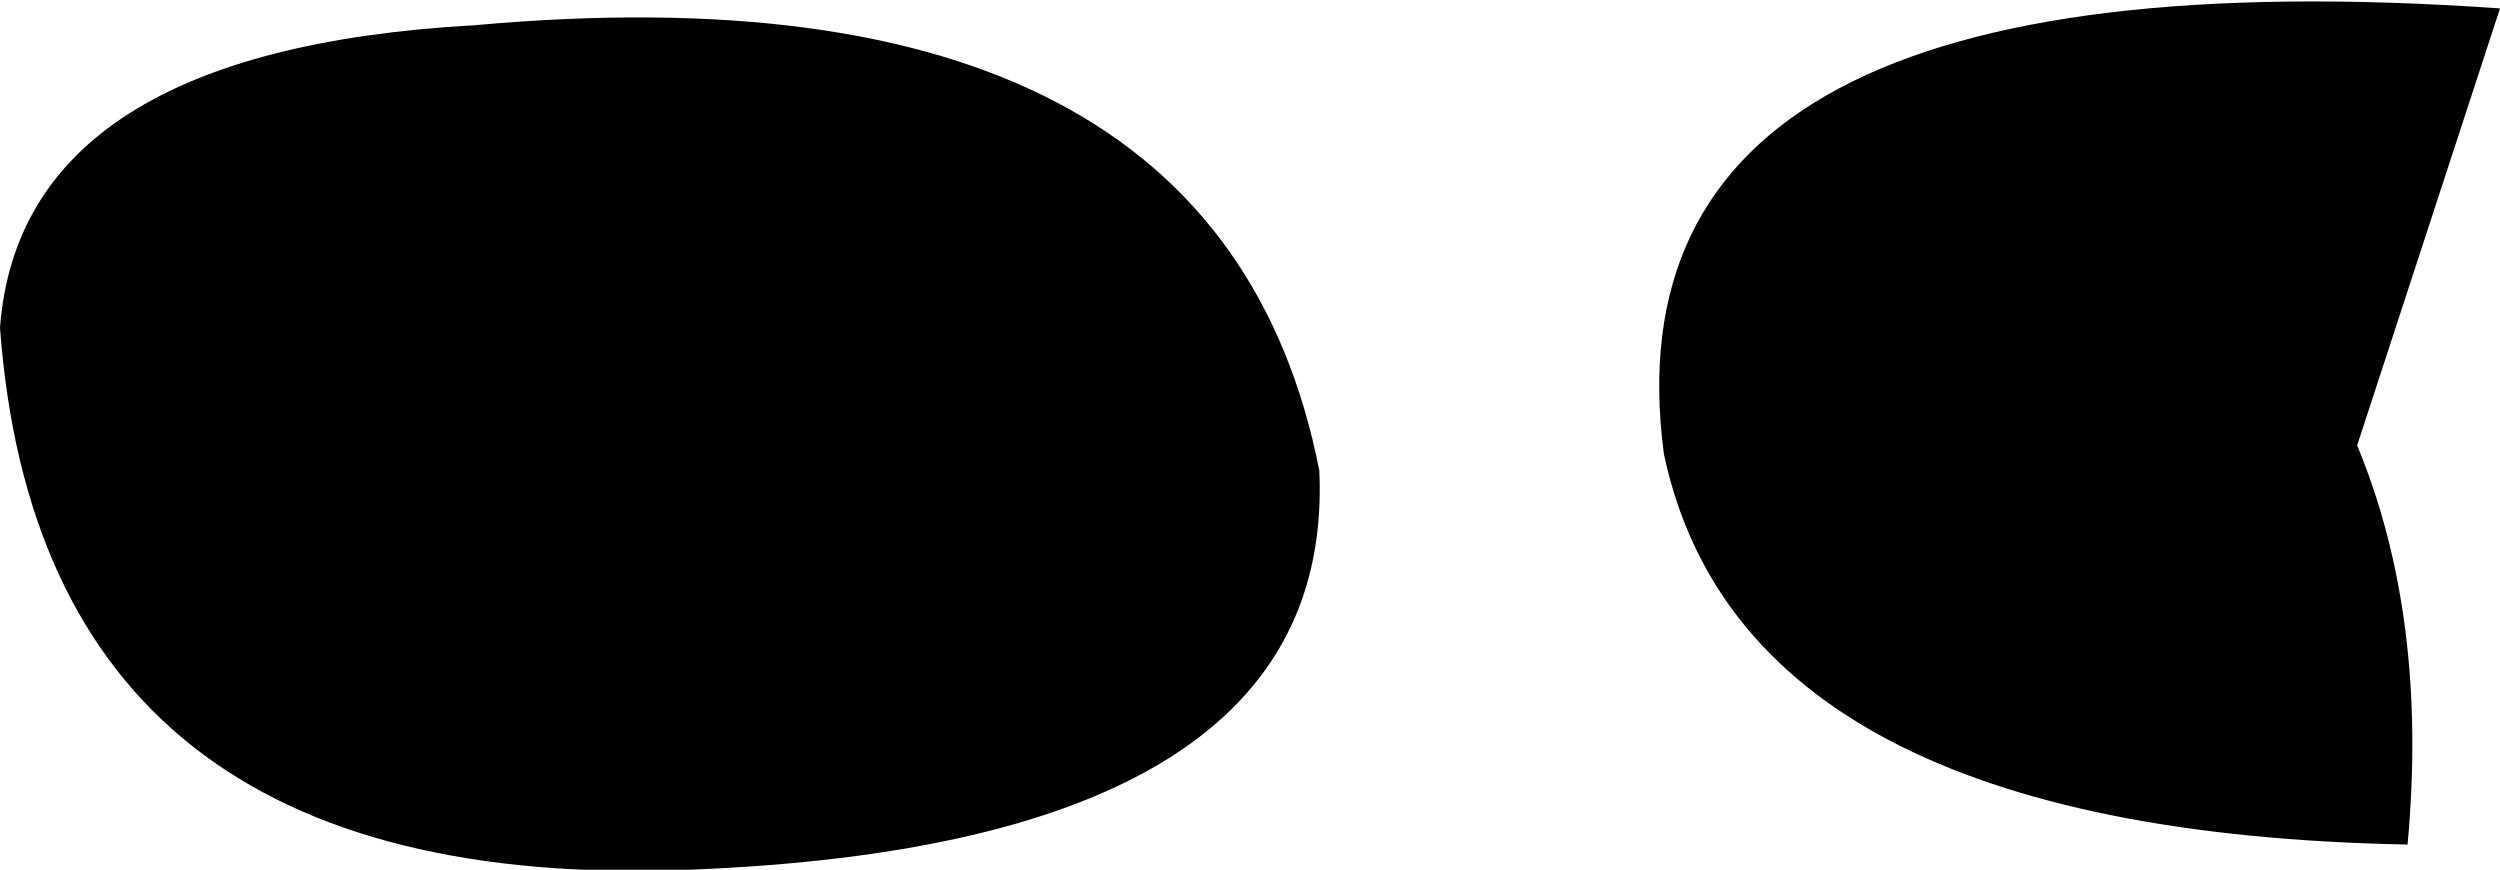 <?xml version="1.0" encoding="UTF-8" standalone="no"?>
<svg xmlns:xlink="http://www.w3.org/1999/xlink" height="10.35px" width="29.75px" xmlns="http://www.w3.org/2000/svg">
  <g transform="matrix(1.0, 0.0, 0.0, 1.0, -196.15, -109.15)">
    <path d="M224.2 114.45 Q225.05 116.5 224.8 119.2 216.9 119.05 215.95 114.55 215.15 108.5 225.9 109.25 L224.2 114.45 M211.85 114.75 Q212.05 119.2 204.35 119.5 196.65 119.8 196.15 113.05 196.4 109.75 201.8 109.45 210.65 108.65 211.85 114.75" fill="#000000" fill-rule="evenodd" stroke="none"/>
  </g>
</svg>
